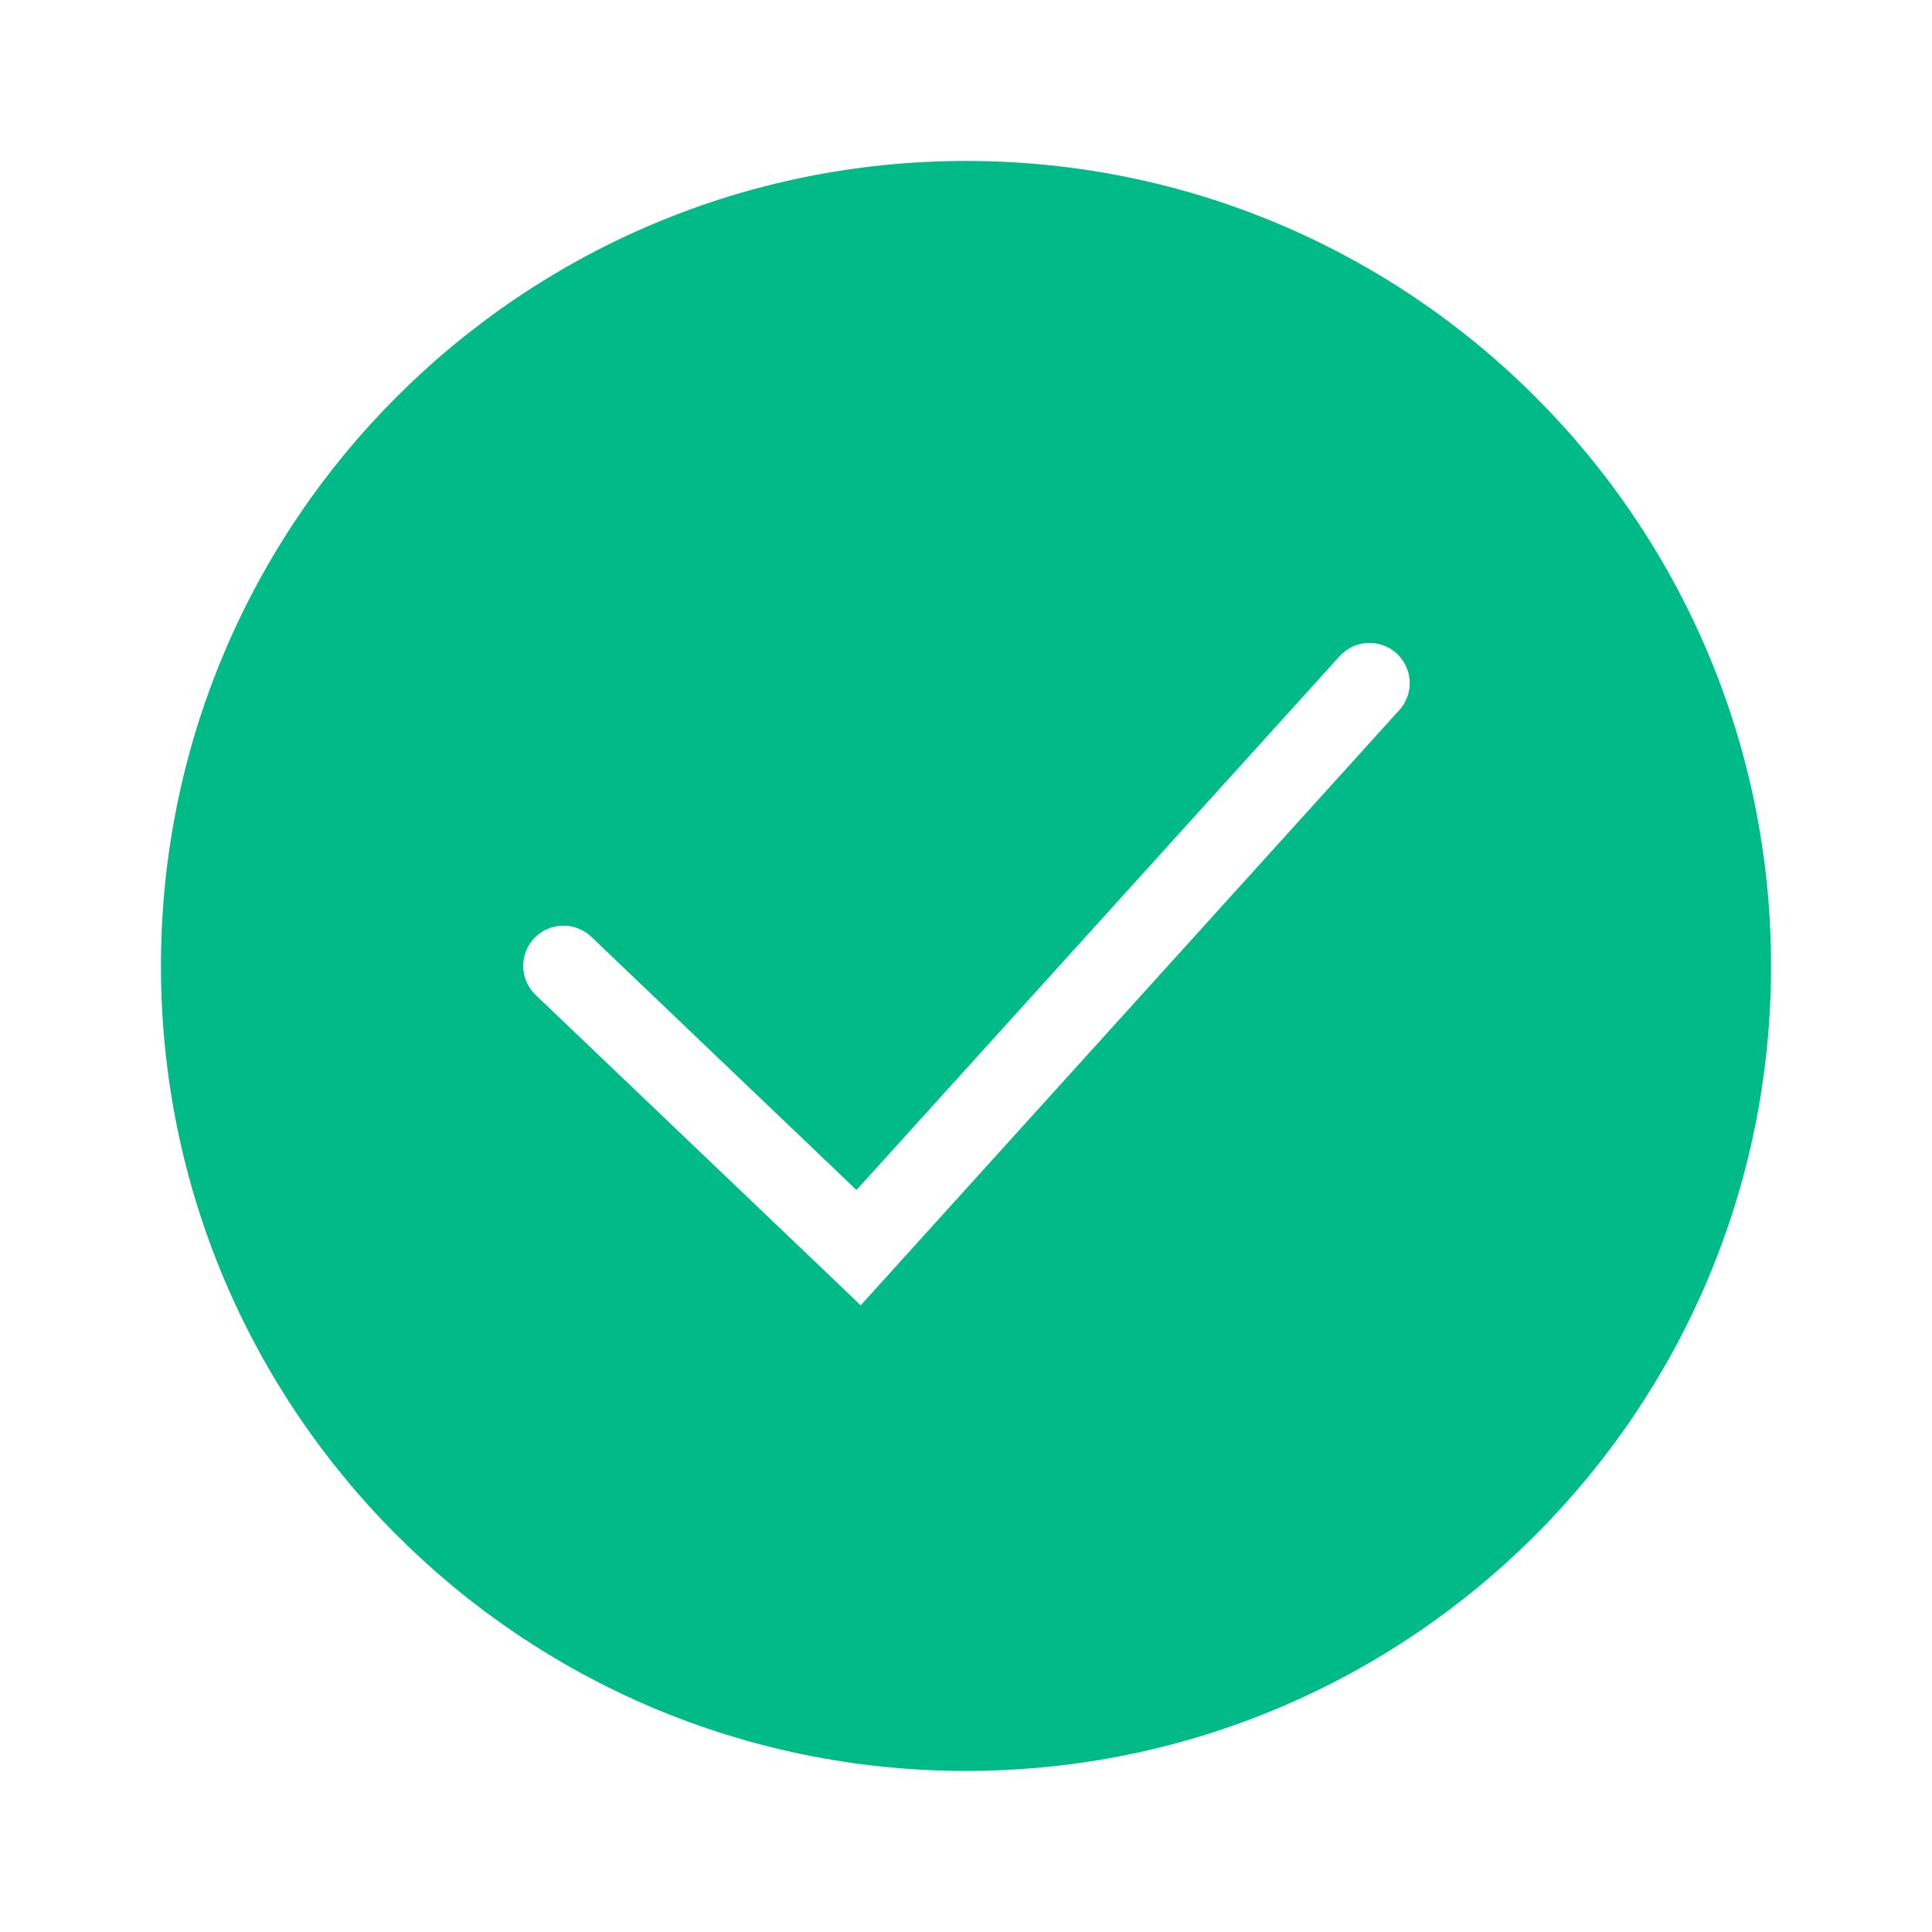 <svg width="16" height="16" viewBox="0 0 16 16" fill="none" xmlns="http://www.w3.org/2000/svg">
<path fill-rule="evenodd" clip-rule="evenodd" d="M8 14.666C11.682 14.666 14.667 11.682 14.667 8C14.667 4.318 11.682 1.333 8 1.333C4.318 1.333 1.333 4.318 1.333 8C1.333 11.682 4.318 14.666 8 14.666ZM11.581 5.89C11.612 5.858 11.636 5.819 11.652 5.778C11.669 5.736 11.676 5.691 11.675 5.647C11.673 5.602 11.663 5.558 11.644 5.517C11.625 5.477 11.598 5.44 11.565 5.41C11.532 5.38 11.493 5.357 11.45 5.342C11.408 5.328 11.363 5.322 11.319 5.325C11.274 5.328 11.23 5.34 11.191 5.36C11.151 5.381 11.115 5.409 11.086 5.443L7.093 9.855L4.897 7.758C4.833 7.697 4.747 7.664 4.659 7.666C4.57 7.668 4.486 7.705 4.425 7.769C4.364 7.833 4.331 7.918 4.333 8.007C4.335 8.095 4.372 8.179 4.436 8.24L6.881 10.574L7.128 10.81L7.358 10.556L11.58 5.89H11.581Z" fill="#00BA88"/>
</svg>
